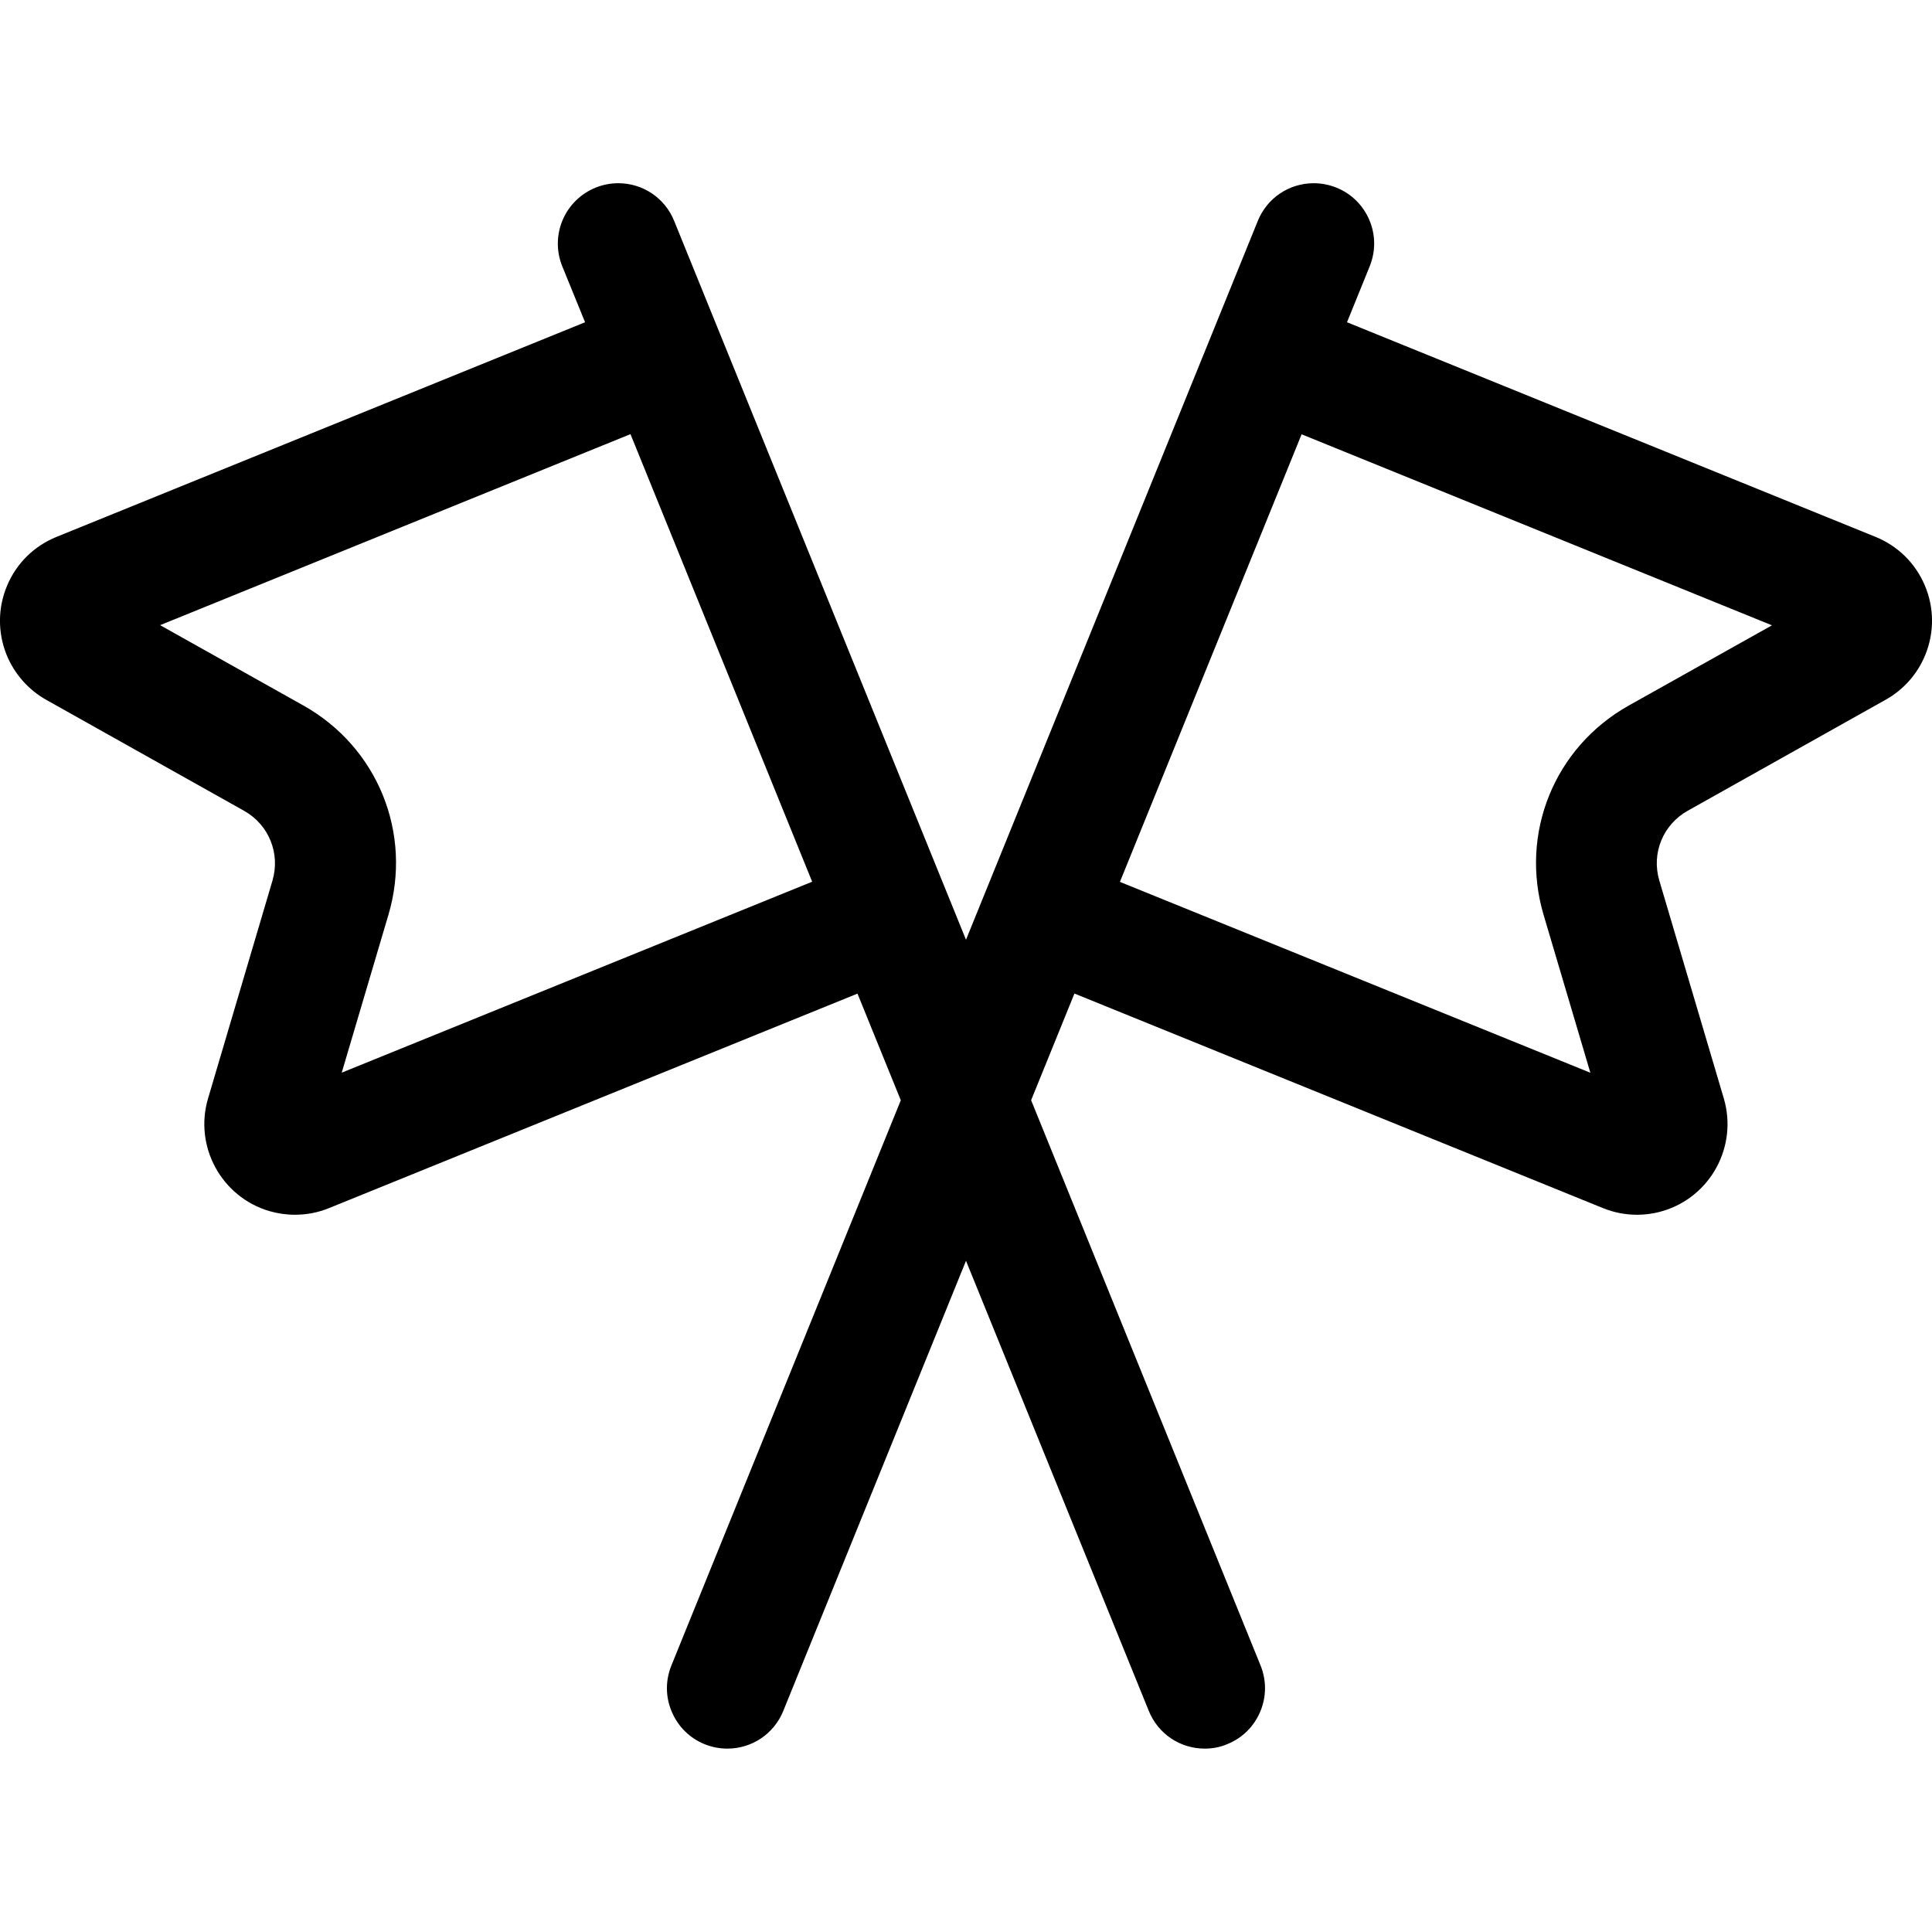 <?xml version="1.0" encoding="utf-8"?>
<!-- Generator: Adobe Illustrator 22.1.0, SVG Export Plug-In . SVG Version: 6.00 Build 0)  -->
<svg version="1.1" id="Layer_1" xmlns="http://www.w3.org/2000/svg" xmlns:xlink="http://www.w3.org/1999/xlink" x="0px" y="0px"
	 viewBox="0 0 24 24" style="enable-background:new 0 0 24 24;" xml:space="preserve">
<title>flags</title>
<g>
	<path d="M14.966,21.722c-0.307,0-0.58-0.184-0.695-0.468L12,15.662l-2.27,5.592c-0.115,0.284-0.388,0.468-0.695,0.468
		c-0.097,0-0.192-0.019-0.282-0.055c-0.185-0.075-0.33-0.218-0.408-0.403C8.266,21.08,8.265,20.876,8.34,20.69l2.85-7.022
		l-0.538-1.325l-6.566,2.665c-0.135,0.055-0.277,0.082-0.423,0.082c-0.109,0-0.216-0.016-0.319-0.046
		c-0.594-0.176-0.935-0.803-0.76-1.397l0.8-2.705c0.101-0.34-0.044-0.697-0.352-0.87L0.575,8.694
		C0.354,8.57,0.178,8.371,0.082,8.135C-0.03,7.856-0.028,7.55,0.089,7.273c0.117-0.277,0.335-0.491,0.614-0.604l6.565-2.666
		L6.985,3.309C6.91,3.123,6.911,2.919,6.989,2.734C7.067,2.55,7.213,2.407,7.398,2.331C7.488,2.295,7.583,2.276,7.68,2.276
		c0.307,0,0.58,0.184,0.695,0.469L12,11.674l3.625-8.93c0.115-0.284,0.388-0.468,0.695-0.468c0.097,0,0.192,0.019,0.282,0.055
		c0.186,0.075,0.331,0.219,0.409,0.403c0.078,0.184,0.079,0.388,0.004,0.574l-0.282,0.695l6.565,2.666
		c0.278,0.113,0.496,0.327,0.613,0.604c0.117,0.277,0.119,0.583,0.006,0.861c-0.095,0.236-0.271,0.435-0.494,0.559l-2.457,1.378
		c-0.309,0.173-0.454,0.53-0.353,0.869l0.801,2.706c0.175,0.595-0.165,1.222-0.76,1.398c-0.105,0.031-0.212,0.046-0.319,0.046
		c-0.145,0-0.287-0.028-0.421-0.082l-6.567-2.666l-0.538,1.325l2.85,7.022c0.075,0.186,0.074,0.389-0.004,0.574
		s-0.223,0.328-0.409,0.403C15.158,21.704,15.063,21.722,14.966,21.722z M3.767,8.763c0.925,0.518,1.36,1.589,1.057,2.605
		l-0.579,1.957l5.844-2.372l-2.257-5.56L1.989,7.766L3.767,8.763z M19.756,13.326l-0.58-1.958c-0.302-1.015,0.133-2.086,1.058-2.604
		l1.778-0.996l-5.843-2.373l-2.257,5.56L19.756,13.326z"/>
</g>
</svg>

